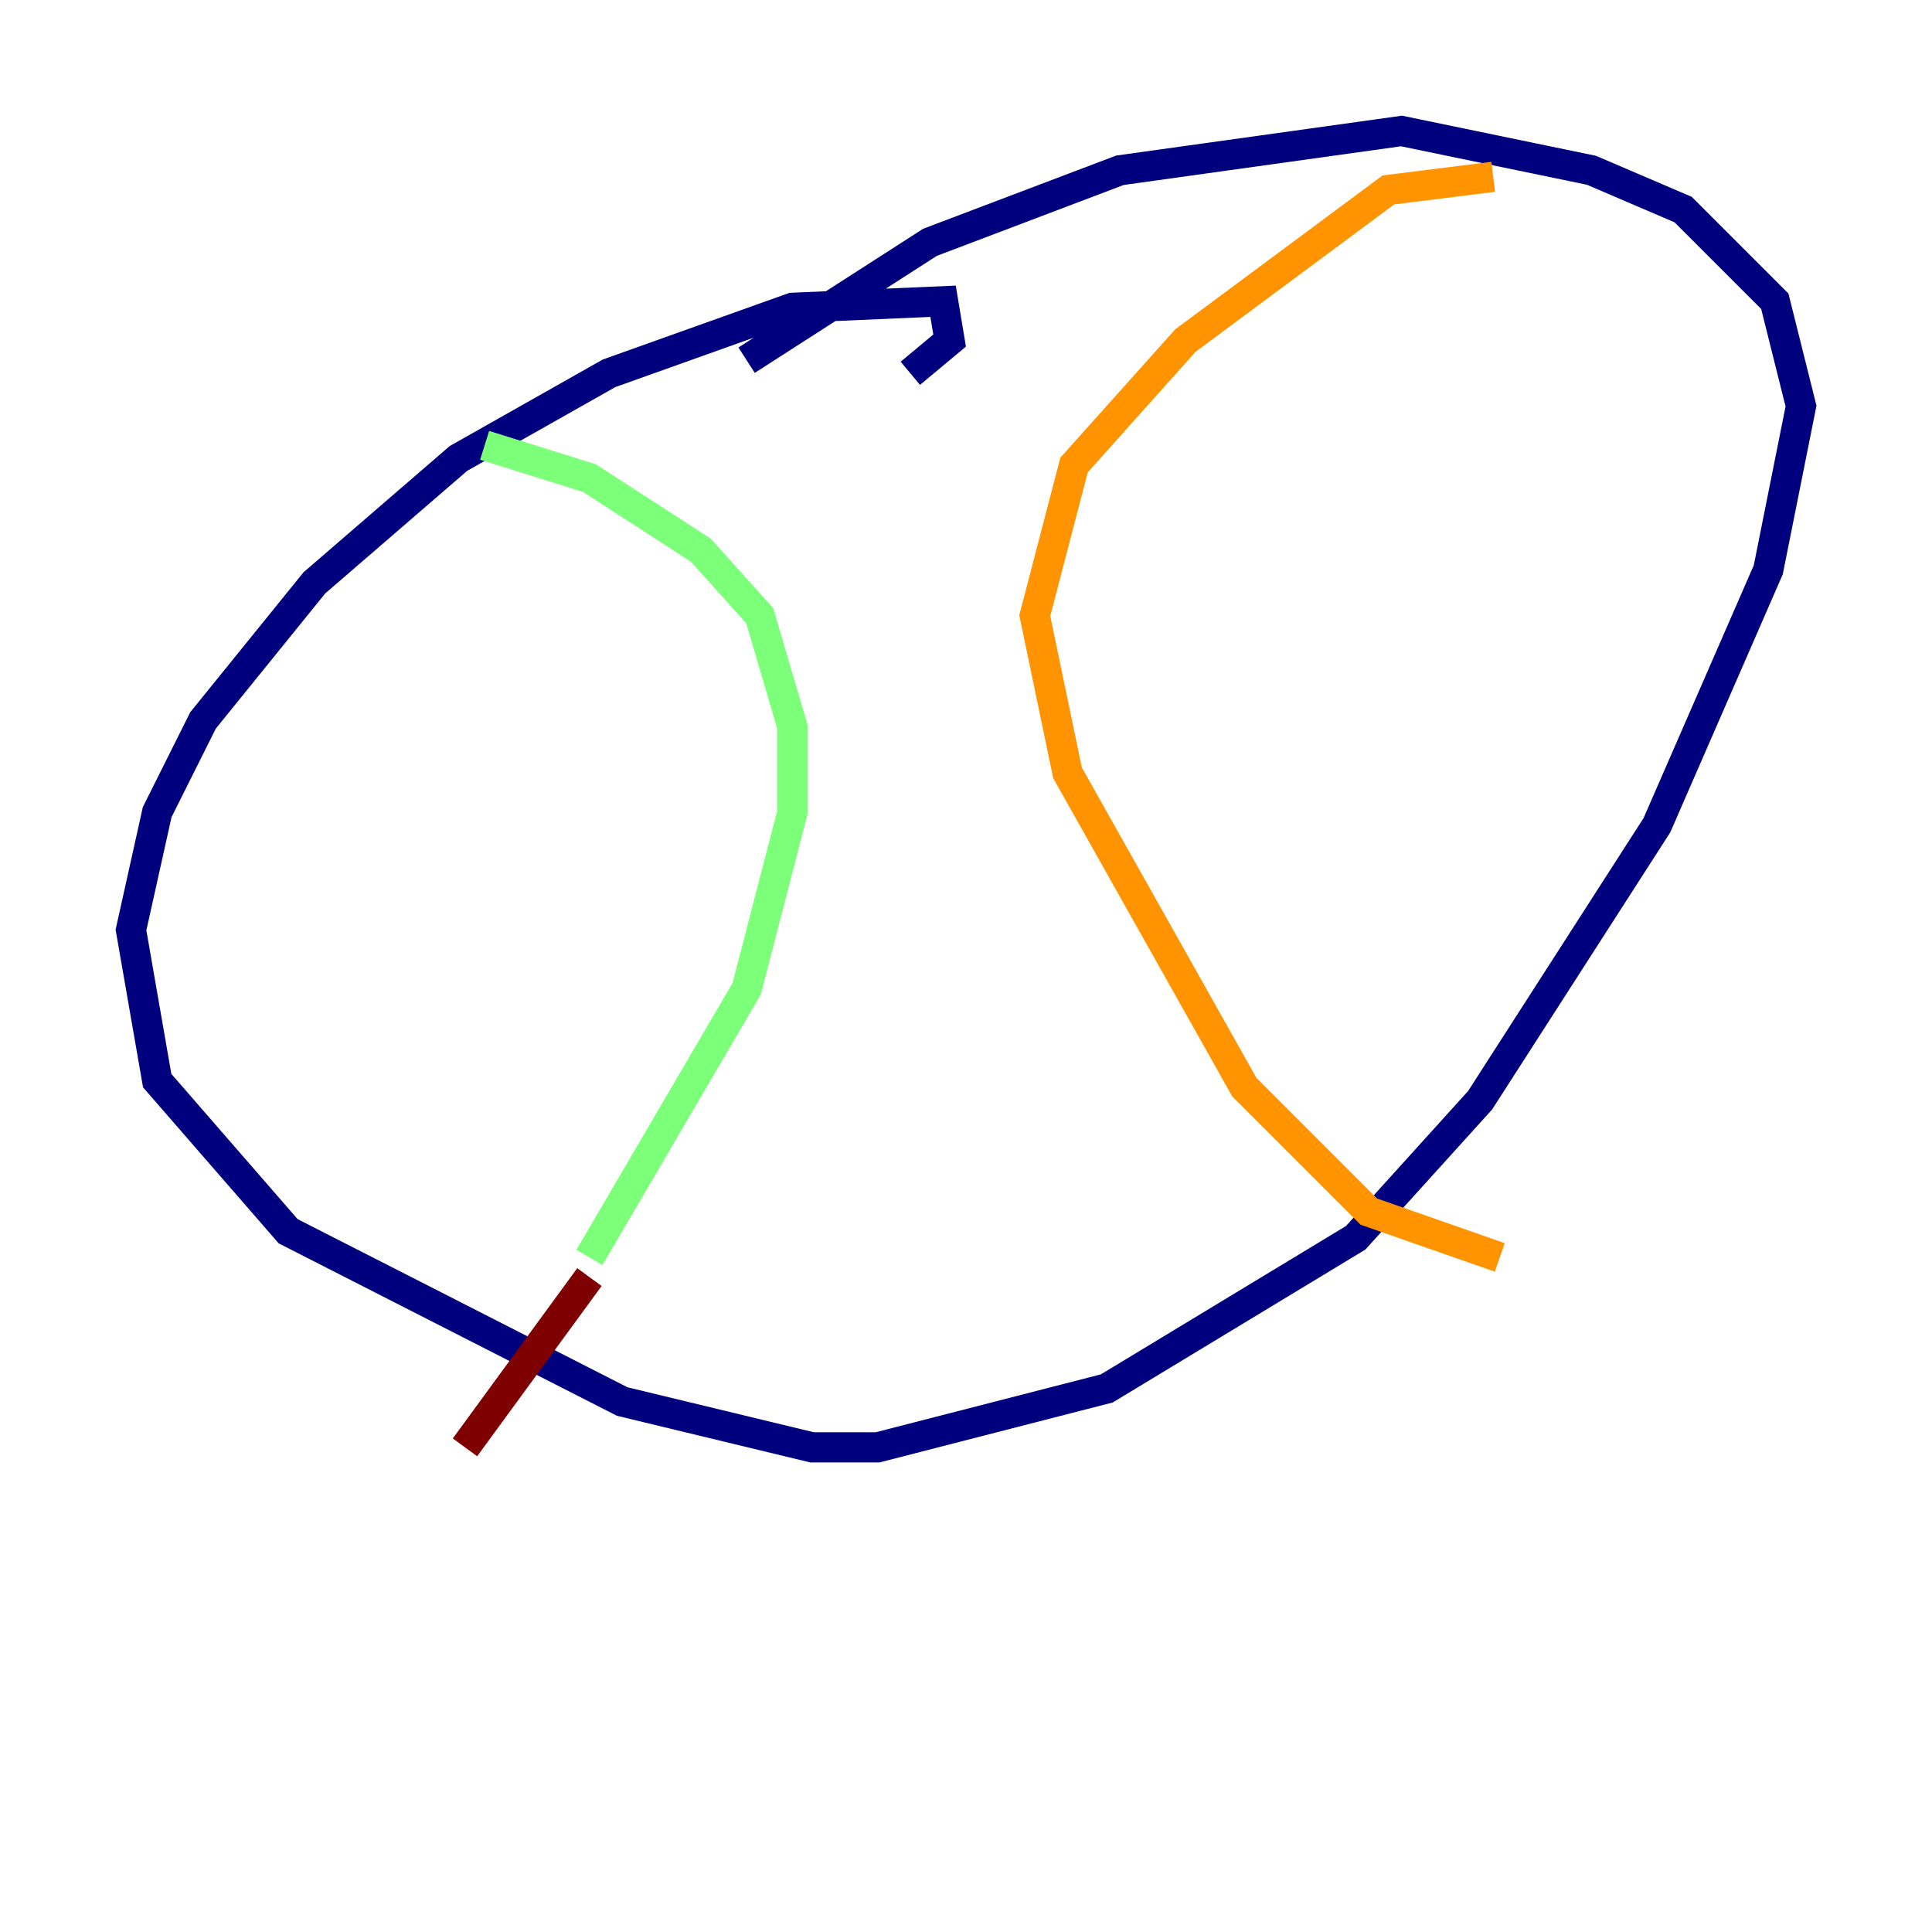 <?xml version="1.0" encoding="utf-8" ?>
<svg baseProfile="tiny" height="128" version="1.2" viewBox="0,0,128,128" width="128" xmlns="http://www.w3.org/2000/svg" xmlns:ev="http://www.w3.org/2001/xml-events" xmlns:xlink="http://www.w3.org/1999/xlink"><defs /><polyline fill="none" points="60.312,24.732 62.915,22.563 62.481,19.959 52.502,20.393 40.352,24.732 30.373,30.373 20.827,38.617 13.451,47.729 10.414,53.803 8.678,61.614 10.414,71.593 19.091,81.573 41.22,92.854 53.803,95.891 58.142,95.891 73.329,91.986 89.817,82.007 98.061,72.895 109.776,54.671 117.153,37.749 119.322,26.902 117.586,19.959 111.512,13.885 105.437,11.281 92.854,8.678 74.197,11.281 61.614,16.054 49.464,23.864" stroke="#00007f" stroke-width="2" /><polyline fill="none" points="32.976,30.373 32.976,30.373" stroke="#0080ff" stroke-width="2" /><polyline fill="none" points="32.108,29.505 39.051,31.675 46.427,36.447 50.332,40.786 52.502,48.163 52.502,53.803 49.464,65.519 39.051,83.308" stroke="#7cff79" stroke-width="2" /><polyline fill="none" points="98.929,11.715 91.986,12.583 78.536,22.563 71.159,30.807 68.556,40.786 70.725,51.2 82.441,72.027 90.685,80.271 99.363,83.308" stroke="#ff9400" stroke-width="2" /><polyline fill="none" points="39.051,84.61 30.807,95.891" stroke="#7f0000" stroke-width="2" /></svg>
